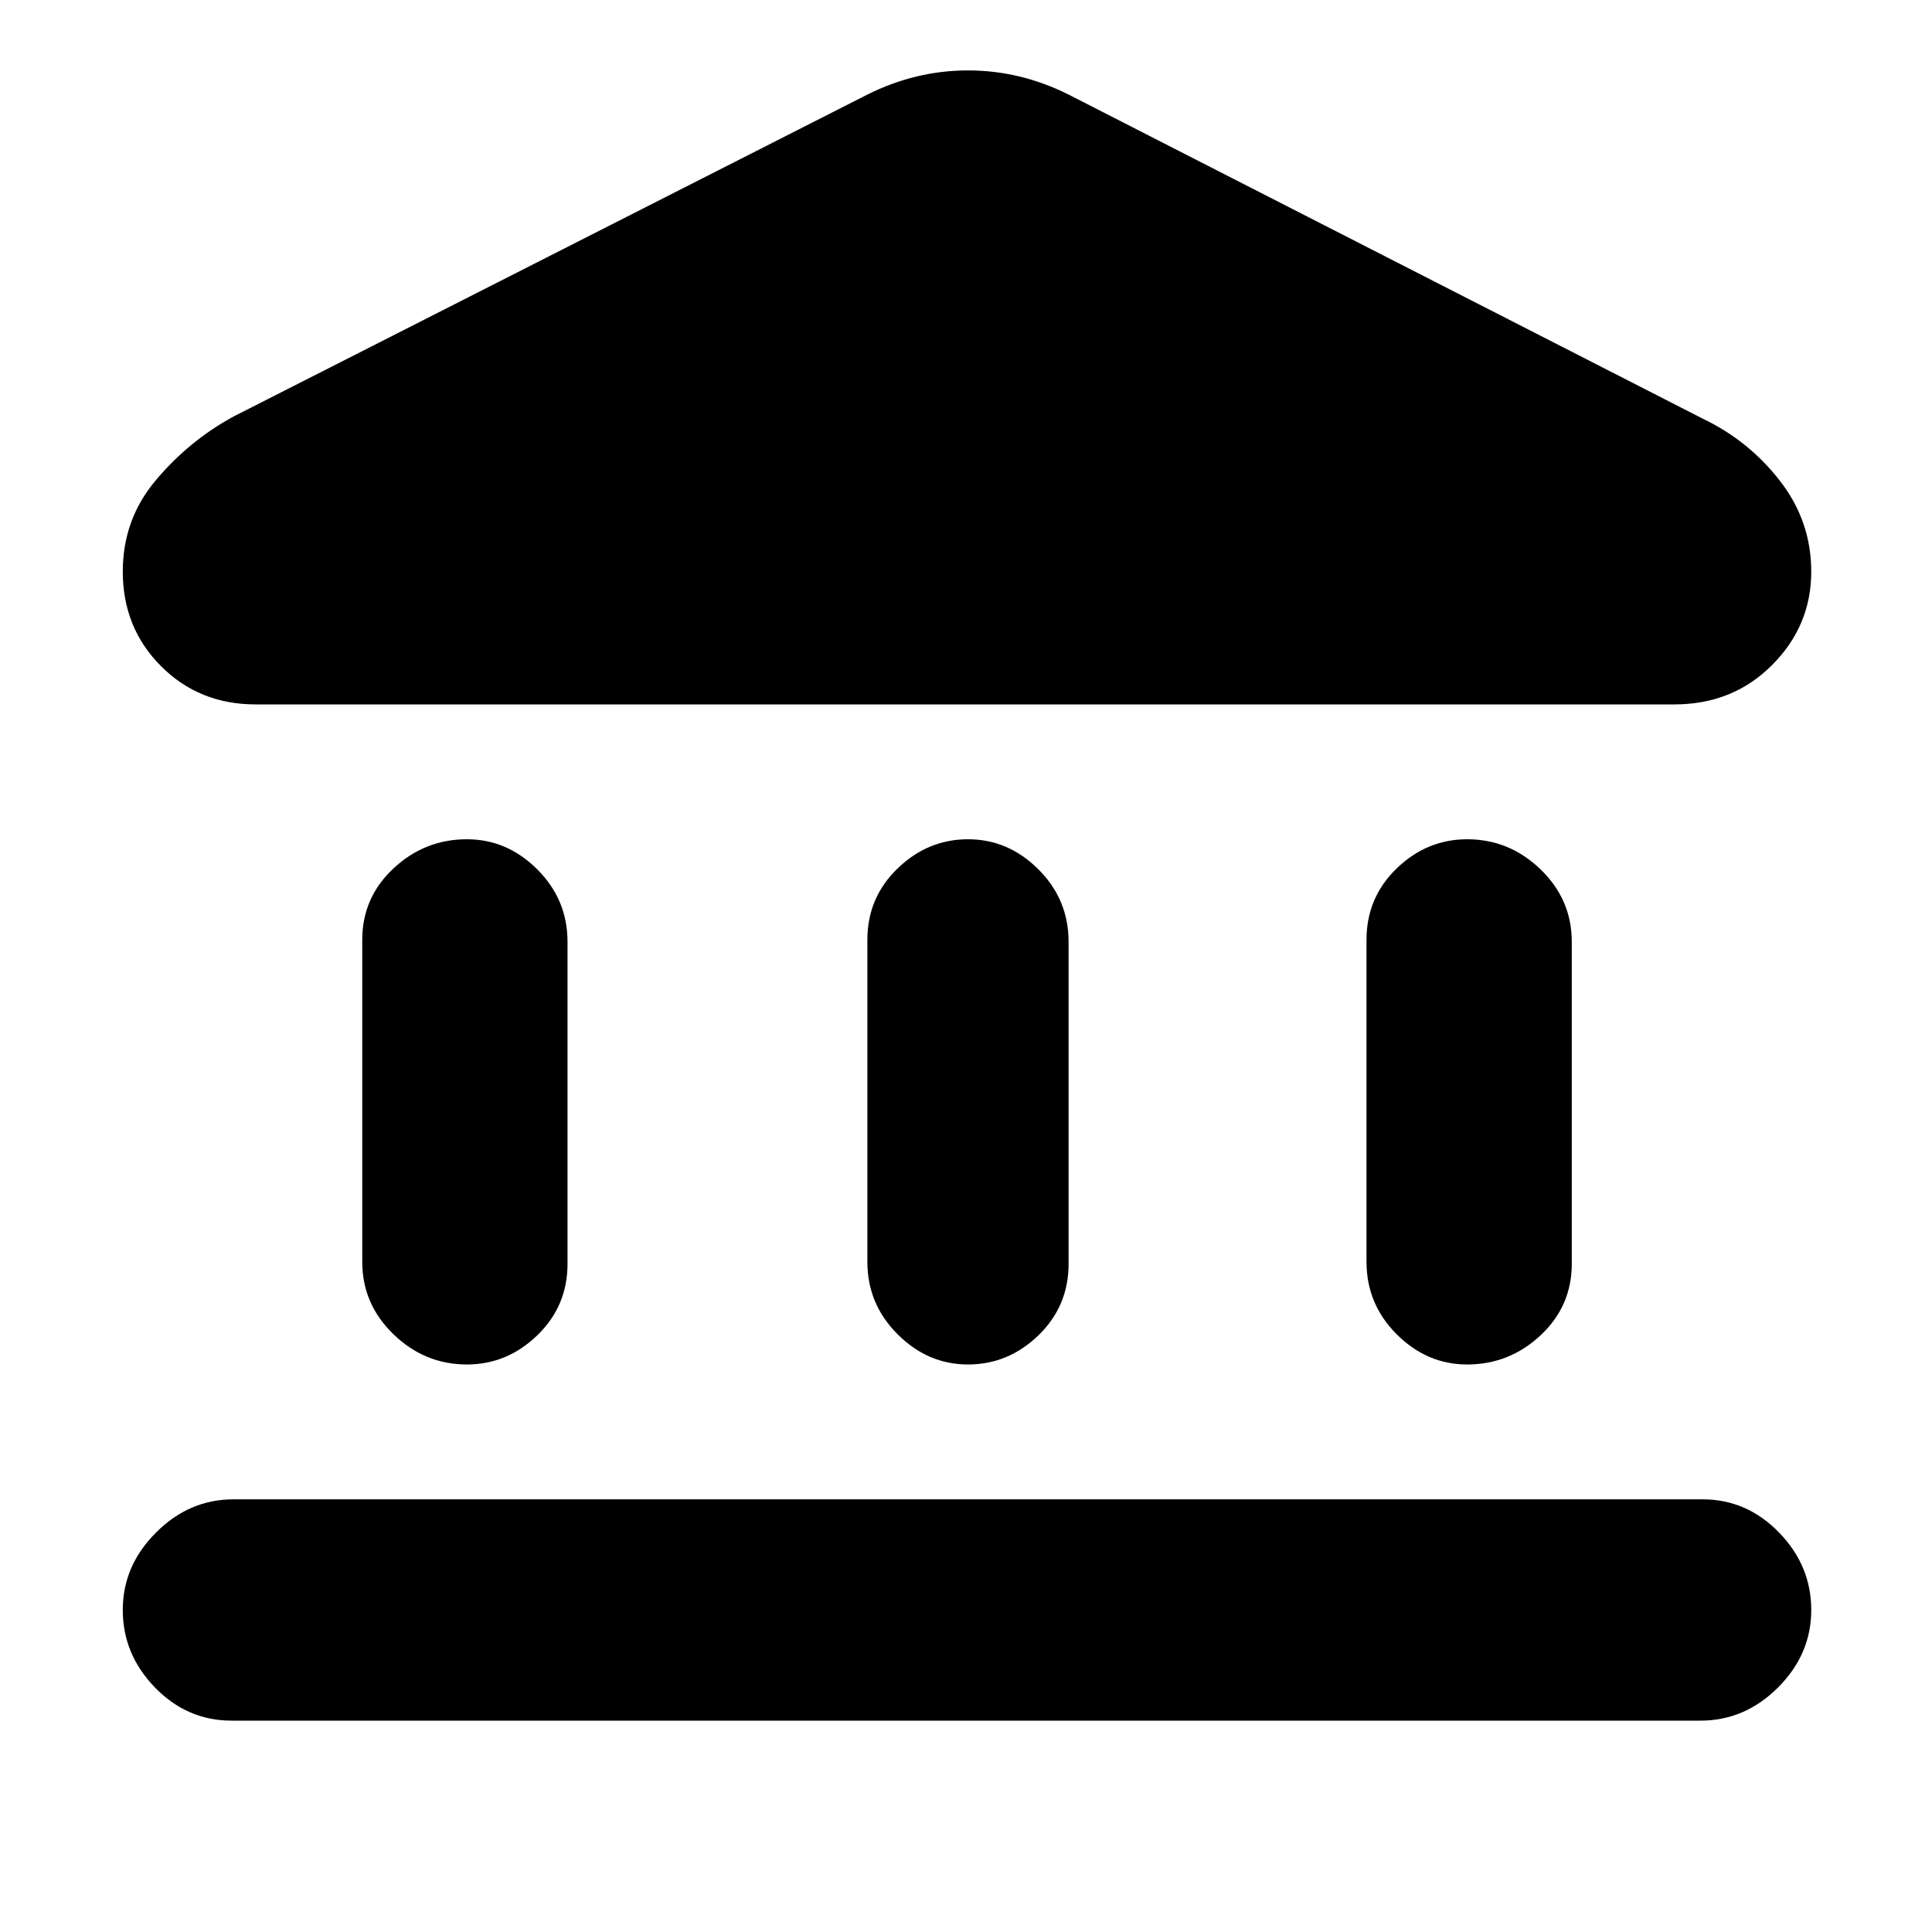 <svg xmlns="http://www.w3.org/2000/svg" height="20" width="20"><path d="M4.833 14.125q-.437 0-.76-.313-.323-.312-.323-.75V9.729q0-.437.323-.739t.76-.302q.417 0 .729.312.313.312.313.75v3.333q0 .438-.313.74-.312.302-.729.302Zm5.188 0q-.417 0-.729-.313-.313-.312-.313-.75V9.729q0-.437.313-.739.312-.302.729-.302T10.75 9q.312.312.312.75v3.333q0 .438-.312.74t-.729.302Zm-7.625 3.687q-.458 0-.792-.343-.333-.344-.333-.802 0-.459.344-.802.343-.344.802-.344h15.208q.458 0 .792.344.333.343.333.802 0 .458-.344.802-.344.343-.802.343Zm12.792-3.687q-.417 0-.73-.313-.312-.312-.312-.75V9.729q0-.437.312-.739.313-.302.73-.302.437 0 .76.312t.323.75v3.333q0 .438-.323.74t-.76.302ZM11.062.979l6.563 3.354q.479.229.802.646.323.417.323.938 0 .562-.406.968-.406.407-1.011.407H2.646q-.584 0-.979-.396-.396-.396-.396-.979 0-.542.344-.948.343-.407.802-.657L8.979.979q.5-.25 1.042-.25.541 0 1.041.25Z"/></svg>